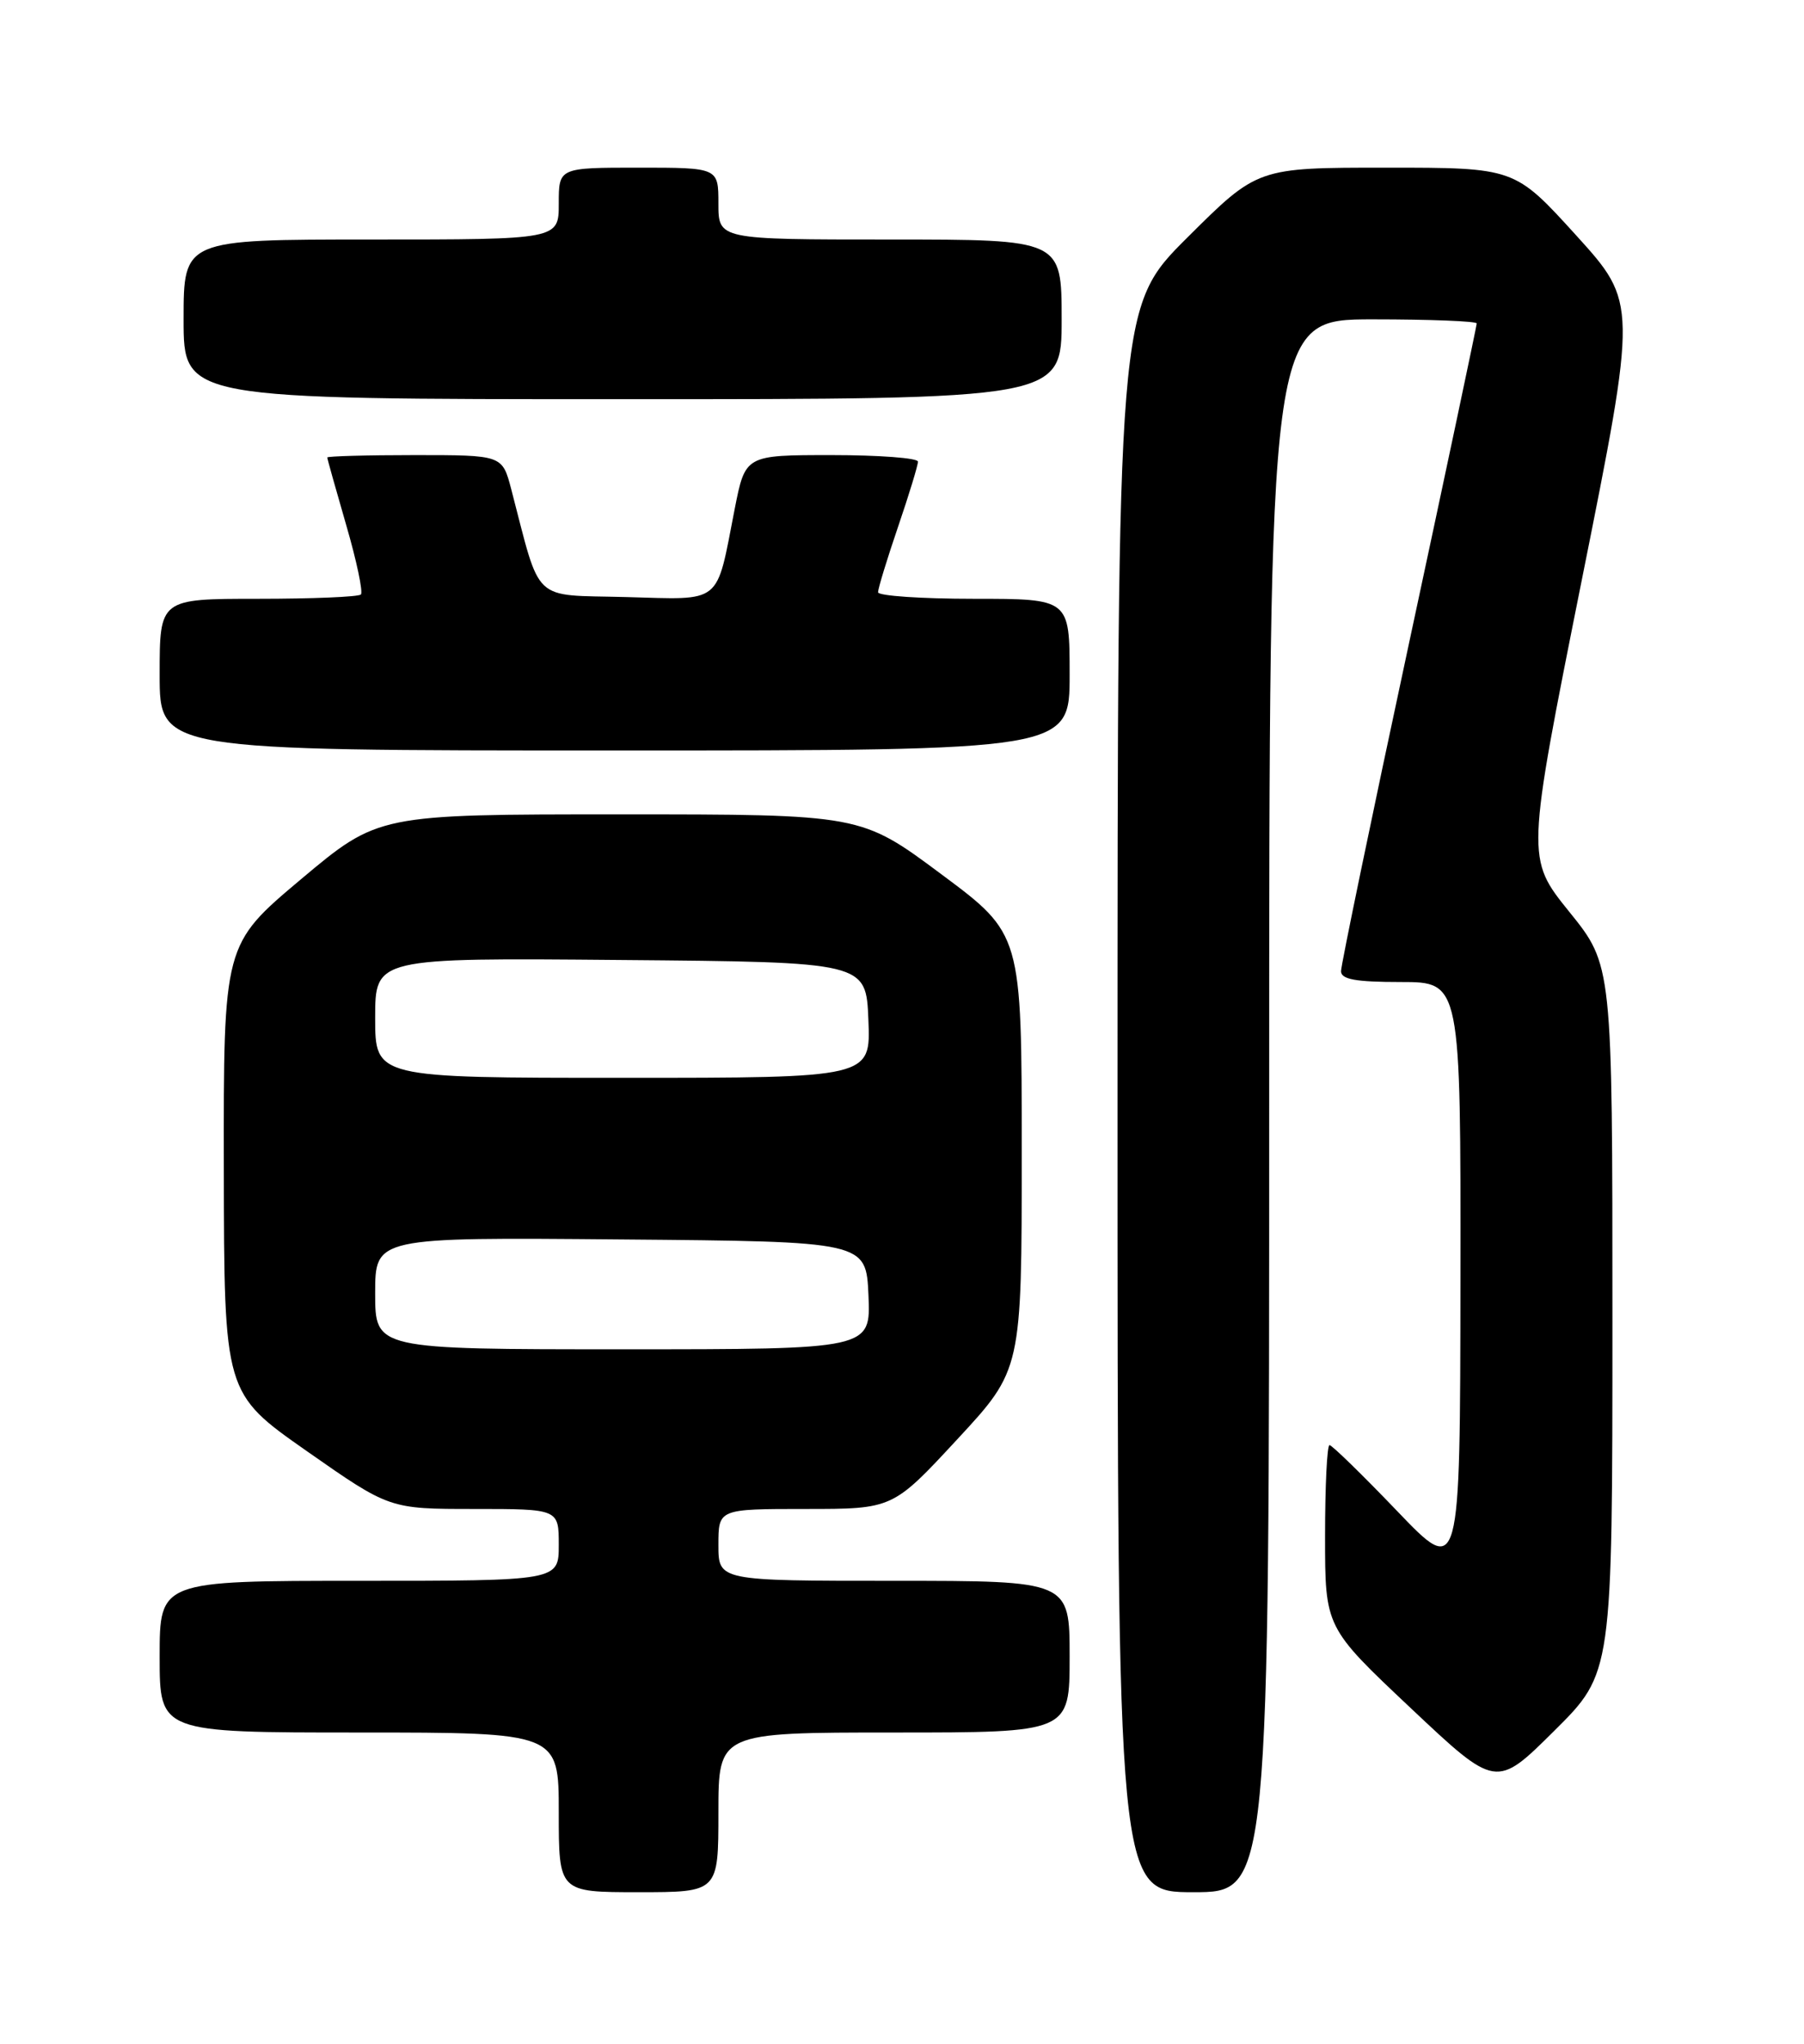 <?xml version="1.0" encoding="UTF-8" standalone="no"?>
<!DOCTYPE svg PUBLIC "-//W3C//DTD SVG 1.1//EN" "http://www.w3.org/Graphics/SVG/1.1/DTD/svg11.dtd" >
<svg xmlns="http://www.w3.org/2000/svg" xmlns:xlink="http://www.w3.org/1999/xlink" version="1.1" viewBox="0 0 226 256">
 <g >
 <path fill="currentColor"
d=" M 90.00 227.00 C 90.00 217.00 90.00 217.00 112.00 217.00 C 134.00 217.00 134.00 217.00 134.00 207.50 C 134.00 198.00 134.00 198.00 112.00 198.00 C 90.00 198.00 90.00 198.00 90.00 193.50 C 90.00 189.00 90.00 189.00 100.92 189.00 C 111.84 189.00 111.84 189.00 119.92 180.28 C 128.00 171.56 128.00 171.56 128.00 144.28 C 128.00 116.99 128.00 116.99 117.93 109.50 C 107.86 102.00 107.86 102.00 77.62 102.00 C 47.39 102.00 47.39 102.00 37.69 110.14 C 28.00 118.29 28.00 118.29 28.04 146.39 C 28.08 174.50 28.08 174.50 38.43 181.75 C 48.79 189.00 48.79 189.00 59.40 189.00 C 70.00 189.00 70.00 189.00 70.00 193.50 C 70.00 198.00 70.00 198.00 45.00 198.00 C 20.00 198.00 20.00 198.00 20.00 207.50 C 20.00 217.00 20.00 217.00 45.00 217.00 C 70.00 217.00 70.00 217.00 70.00 227.00 C 70.00 237.00 70.00 237.00 80.00 237.00 C 90.00 237.00 90.00 237.00 90.00 227.00 Z  M 159.00 138.50 C 159.00 40.00 159.00 40.00 172.00 40.00 C 179.15 40.00 185.00 40.23 185.00 40.51 C 185.00 40.79 181.18 58.85 176.50 80.65 C 171.82 102.44 168.00 120.89 168.00 121.64 C 168.00 122.67 169.84 123.00 175.50 123.00 C 183.00 123.00 183.00 123.00 182.96 160.25 C 182.92 197.50 182.92 197.50 175.02 189.25 C 170.67 184.71 166.86 181.00 166.56 181.00 C 166.25 181.00 166.00 186.14 166.00 192.42 C 166.00 203.83 166.00 203.83 176.72 213.93 C 187.43 224.02 187.43 224.02 194.72 216.78 C 202.00 209.55 202.00 209.55 202.00 165.22 C 202.00 120.89 202.00 120.89 196.59 114.20 C 191.19 107.50 191.19 107.50 198.15 72.71 C 205.12 37.93 205.12 37.93 197.44 29.46 C 189.75 21.00 189.75 21.00 173.65 21.00 C 157.54 21.00 157.54 21.00 148.77 29.73 C 140.00 38.46 140.00 38.46 140.00 137.73 C 140.00 237.00 140.00 237.00 149.50 237.00 C 159.00 237.00 159.00 237.00 159.00 138.50 Z  M 134.00 84.50 C 134.00 75.00 134.00 75.00 122.00 75.00 C 115.40 75.00 110.00 74.63 110.00 74.18 C 110.00 73.72 111.12 70.04 112.50 66.00 C 113.88 61.96 115.00 58.28 115.00 57.82 C 115.00 57.37 110.13 57.00 104.18 57.00 C 93.37 57.00 93.37 57.00 92.04 63.75 C 89.67 75.88 90.62 75.11 78.36 74.78 C 66.50 74.47 67.82 75.72 64.04 61.25 C 62.92 57.00 62.92 57.00 51.96 57.00 C 45.93 57.00 41.00 57.14 41.00 57.30 C 41.00 57.47 42.07 61.27 43.37 65.76 C 44.68 70.25 45.50 74.16 45.21 74.46 C 44.91 74.76 39.12 75.00 32.33 75.00 C 20.00 75.00 20.00 75.00 20.00 84.50 C 20.00 94.00 20.00 94.00 77.00 94.00 C 134.00 94.00 134.00 94.00 134.00 84.50 Z  M 133.00 40.00 C 133.00 30.00 133.00 30.00 111.50 30.00 C 90.00 30.00 90.00 30.00 90.00 25.50 C 90.00 21.00 90.00 21.00 80.00 21.00 C 70.00 21.00 70.00 21.00 70.00 25.50 C 70.00 30.00 70.00 30.00 46.50 30.00 C 23.00 30.00 23.00 30.00 23.00 40.00 C 23.00 50.00 23.00 50.00 78.00 50.00 C 133.00 50.00 133.00 50.00 133.00 40.00 Z  M 47.00 161.99 C 47.00 154.97 47.00 154.97 77.75 155.24 C 108.50 155.50 108.50 155.50 108.80 162.25 C 109.09 169.00 109.09 169.00 78.05 169.00 C 47.00 169.00 47.00 169.00 47.00 161.99 Z  M 47.00 127.49 C 47.00 119.97 47.00 119.97 77.75 120.24 C 108.50 120.50 108.50 120.50 108.79 127.75 C 109.09 135.00 109.09 135.00 78.04 135.00 C 47.00 135.00 47.00 135.00 47.00 127.49 Z "/>
</g>
</svg>